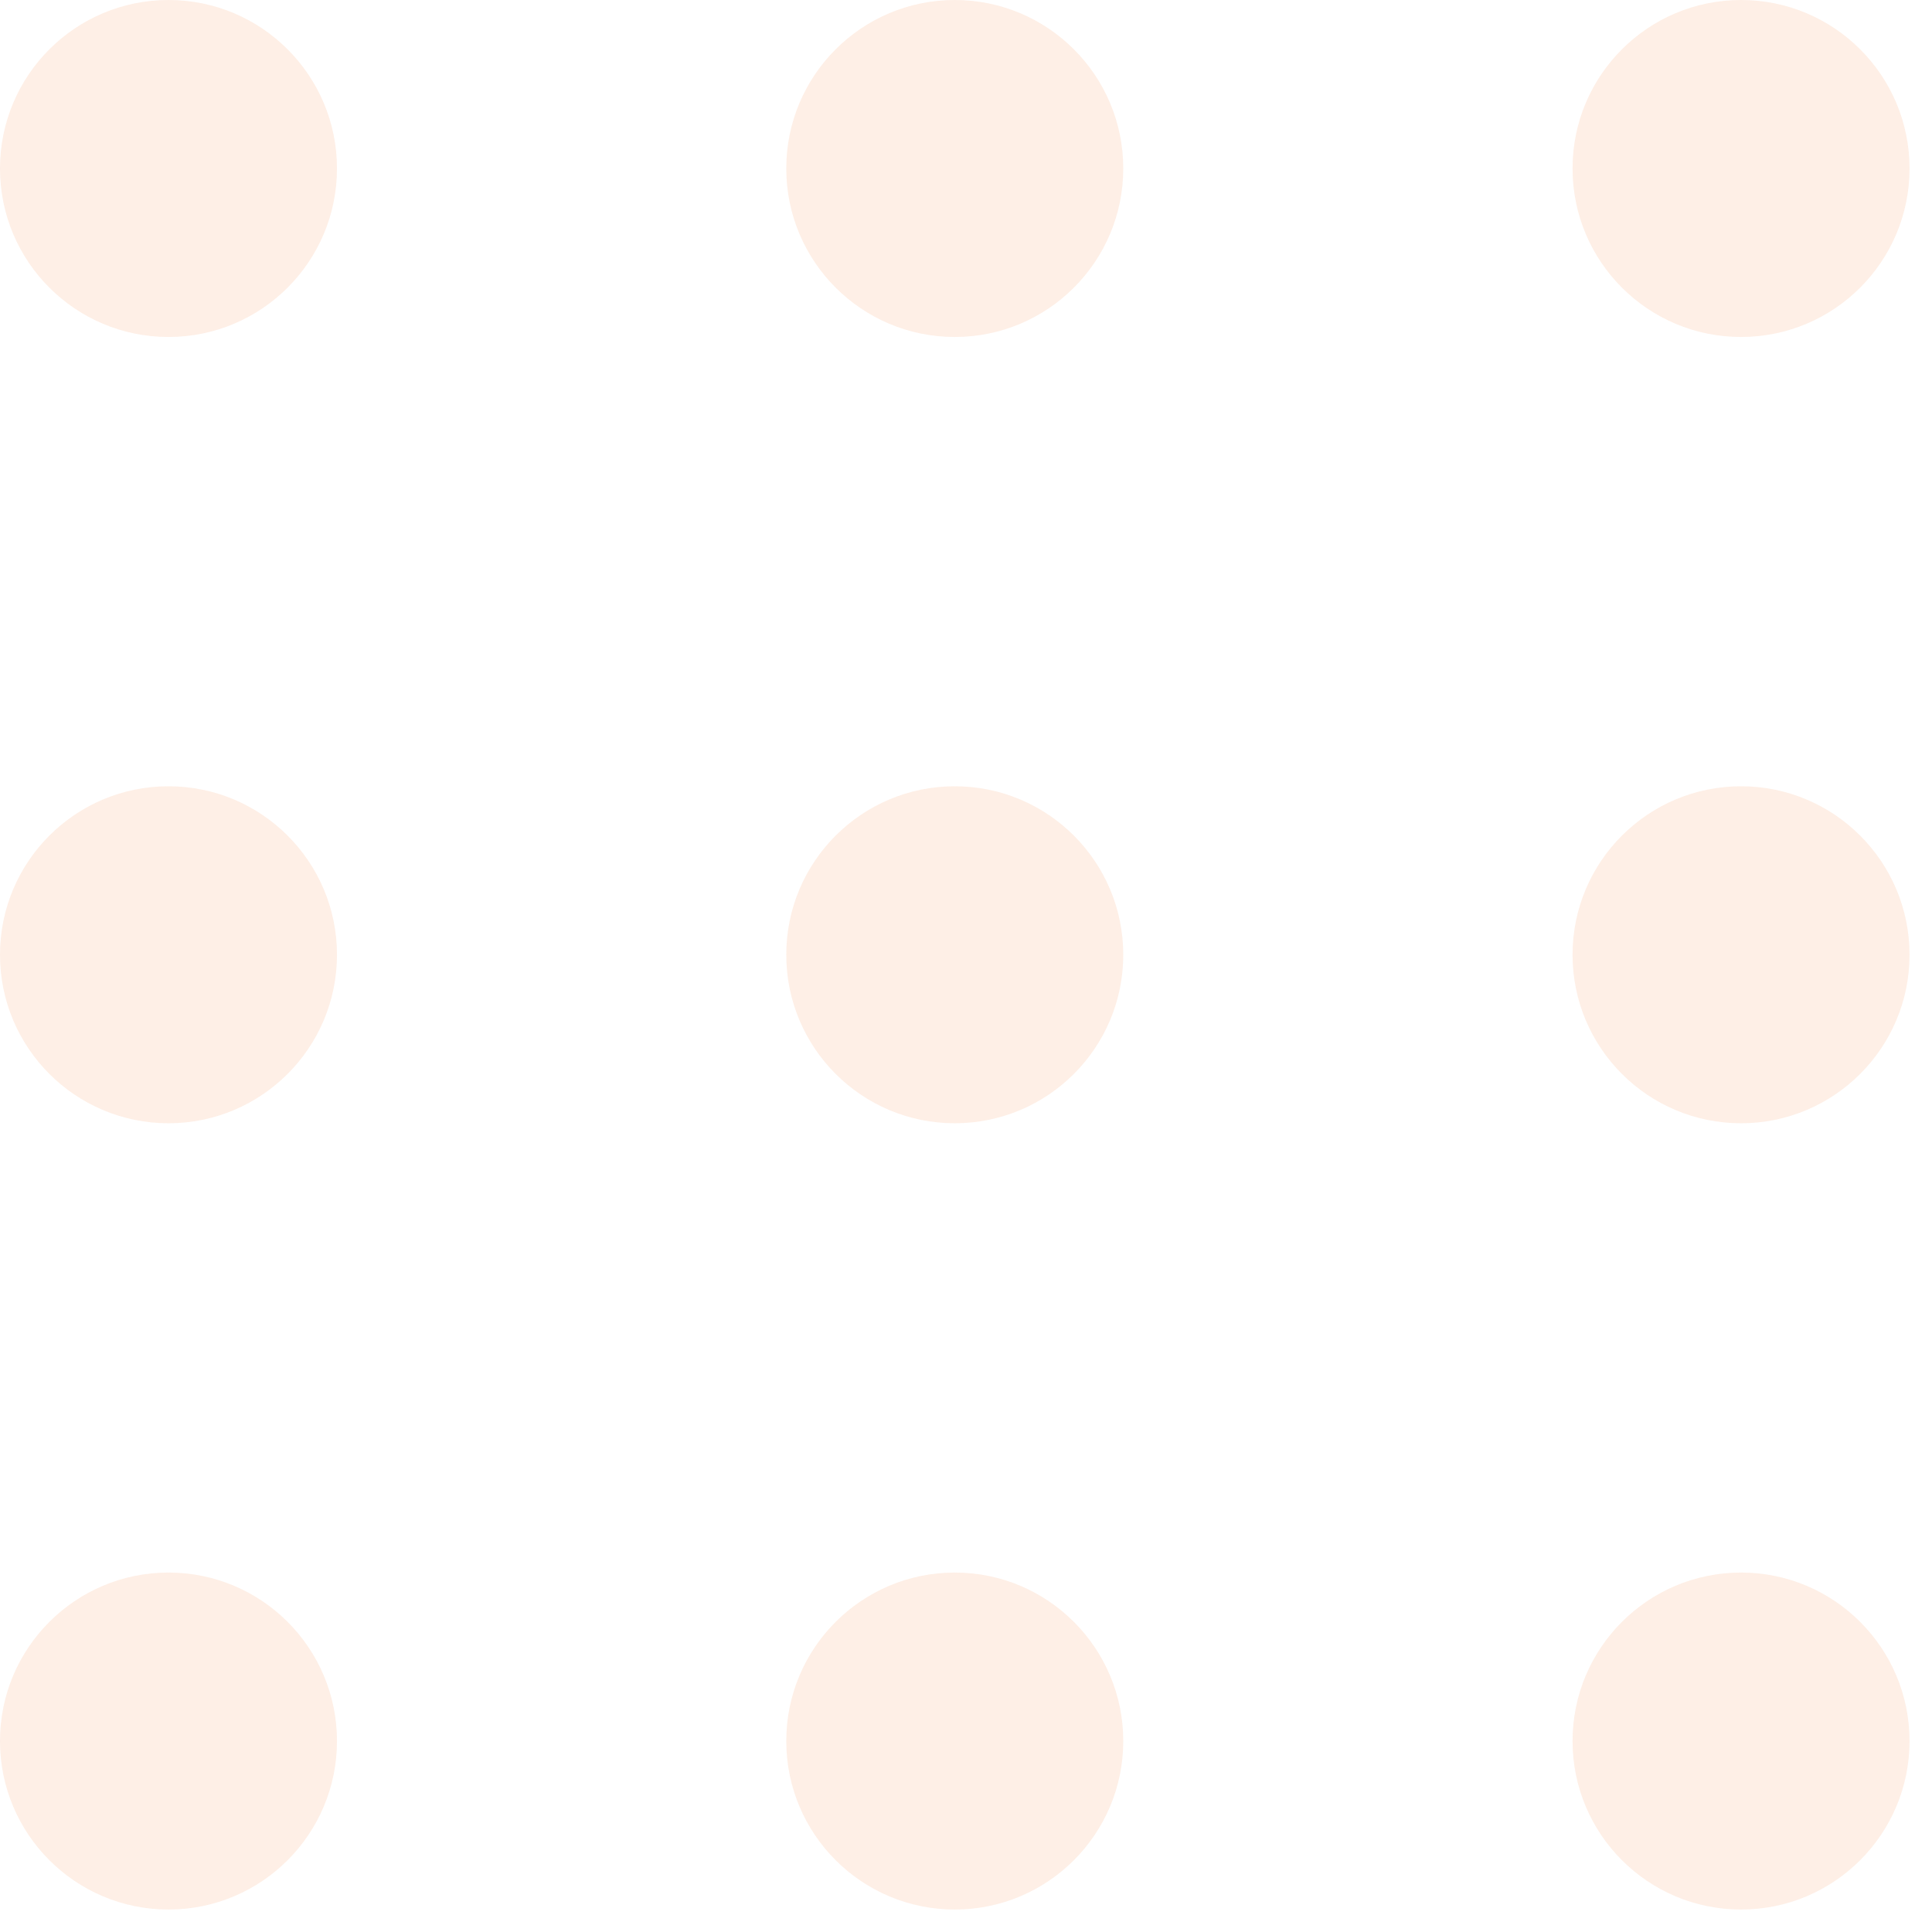 <svg xmlns="http://www.w3.org/2000/svg" width="86" height="86" viewBox="0 0 86 86">
    <defs>
        <clipPath id="clip-path">
            <path fill="none" d="M0 0H86V86H0z"/>
        </clipPath>
        <style>
            .cls-3{fill:#f79256}
        </style>
    </defs>
    <g id="Repeat_Grid_5" clip-path="url(#clip-path)" opacity="0.15">
        <g transform="translate(-558 -1215)">
            <circle id="Ellipse_5" cx="7.5" cy="7.5" r="7.5" class="cls-3" transform="translate(558 1215)"/>
        </g>
        <g transform="translate(-523 -1215)">
            <circle id="Ellipse_5-2" cx="7.5" cy="7.5" r="7.5" class="cls-3" transform="translate(558 1215)"/>
        </g>
        <g transform="translate(-488 -1215)">
            <circle id="Ellipse_5-3" cx="7.5" cy="7.5" r="7.5" class="cls-3" transform="translate(558 1215)"/>
        </g>
        <g transform="translate(-558 -1180)">
            <circle id="Ellipse_5-4" cx="7.5" cy="7.5" r="7.5" class="cls-3" transform="translate(558 1215)"/>
        </g>
        <g transform="translate(-523 -1180)">
            <circle id="Ellipse_5-5" cx="7.5" cy="7.5" r="7.5" class="cls-3" transform="translate(558 1215)"/>
        </g>
        <g transform="translate(-488 -1180)">
            <circle id="Ellipse_5-6" cx="7.5" cy="7.5" r="7.5" class="cls-3" transform="translate(558 1215)"/>
        </g>
        <g transform="translate(-558 -1145)">
            <circle id="Ellipse_5-7" cx="7.5" cy="7.5" r="7.5" class="cls-3" transform="translate(558 1215)"/>
        </g>
        <g transform="translate(-523 -1145)">
            <circle id="Ellipse_5-8" cx="7.5" cy="7.5" r="7.5" class="cls-3" transform="translate(558 1215)"/>
        </g>
        <g transform="translate(-488 -1145)">
            <circle id="Ellipse_5-9" cx="7.5" cy="7.5" r="7.5" class="cls-3" transform="translate(558 1215)"/>
        </g>
    </g>
</svg>
